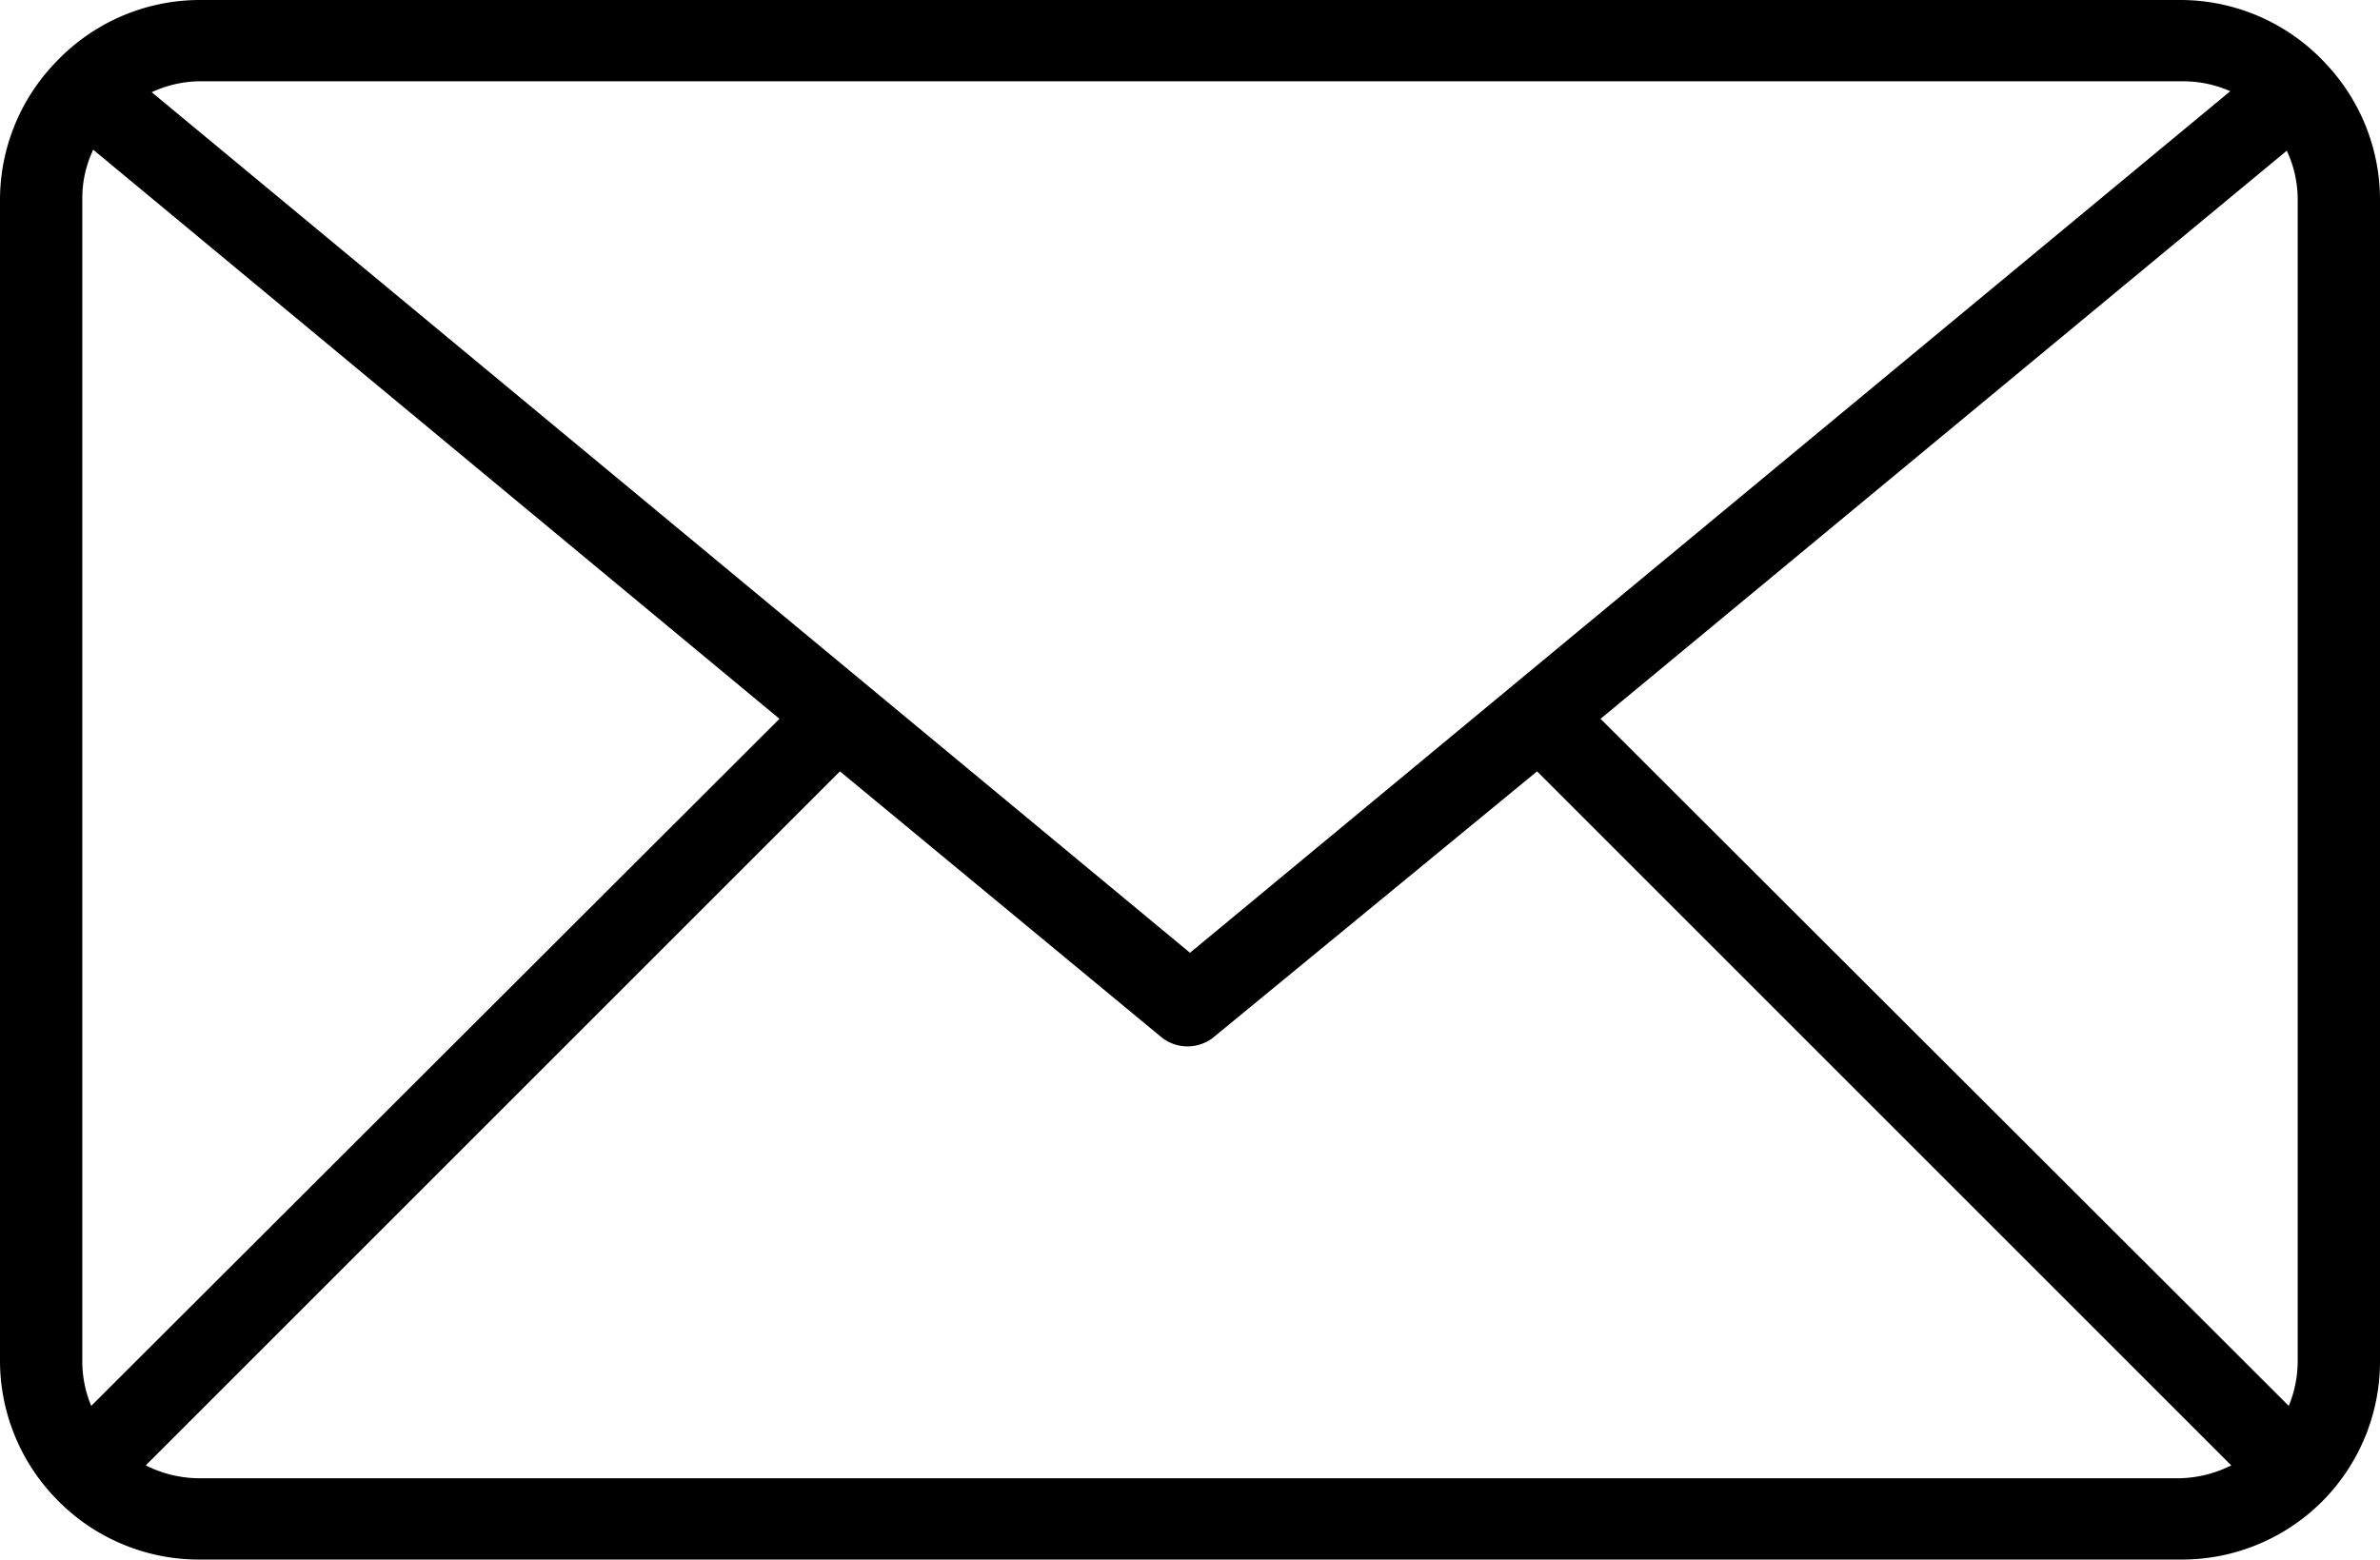 <svg id="Слой_1" data-name="Слой 1" xmlns="http://www.w3.org/2000/svg" viewBox="0 0 24 15.73"><defs><style>.cls-1{fill-rule:evenodd;}</style></defs><title>email</title><path class="cls-1" d="M24,2A2,2,0,0,0,23.47.66v0h0A2,2,0,0,0,22,0H2A2,2,0,0,0,.56.63l0,0v0A2,2,0,0,0,0,2V13.74a2,2,0,0,0,.55,1.36l0,0h0A2,2,0,0,0,2,15.73H22a2,2,0,0,0,1.44-.61h0l0,0A2,2,0,0,0,24,13.74V2ZM16.14,7.25l6.92-5.73a1.16,1.16,0,0,1,.11.48V13.74a1.19,1.19,0,0,1-.09.44ZM22,0.82a1.18,1.18,0,0,1,.49.1L12,9.61,1.53,0.93A1.18,1.18,0,0,1,2,.82H22ZM0.92,14.18a1.16,1.16,0,0,1-.09-0.44V2A1.14,1.14,0,0,1,.94,1.51L7.86,7.25ZM2,14.91a1.21,1.21,0,0,1-.53-0.13l7-7,3.24,2.68a0.42,0.42,0,0,0,.53,0L15.5,7.78l7,7a1.21,1.21,0,0,1-.53.13H2Zm0,0"/></svg>